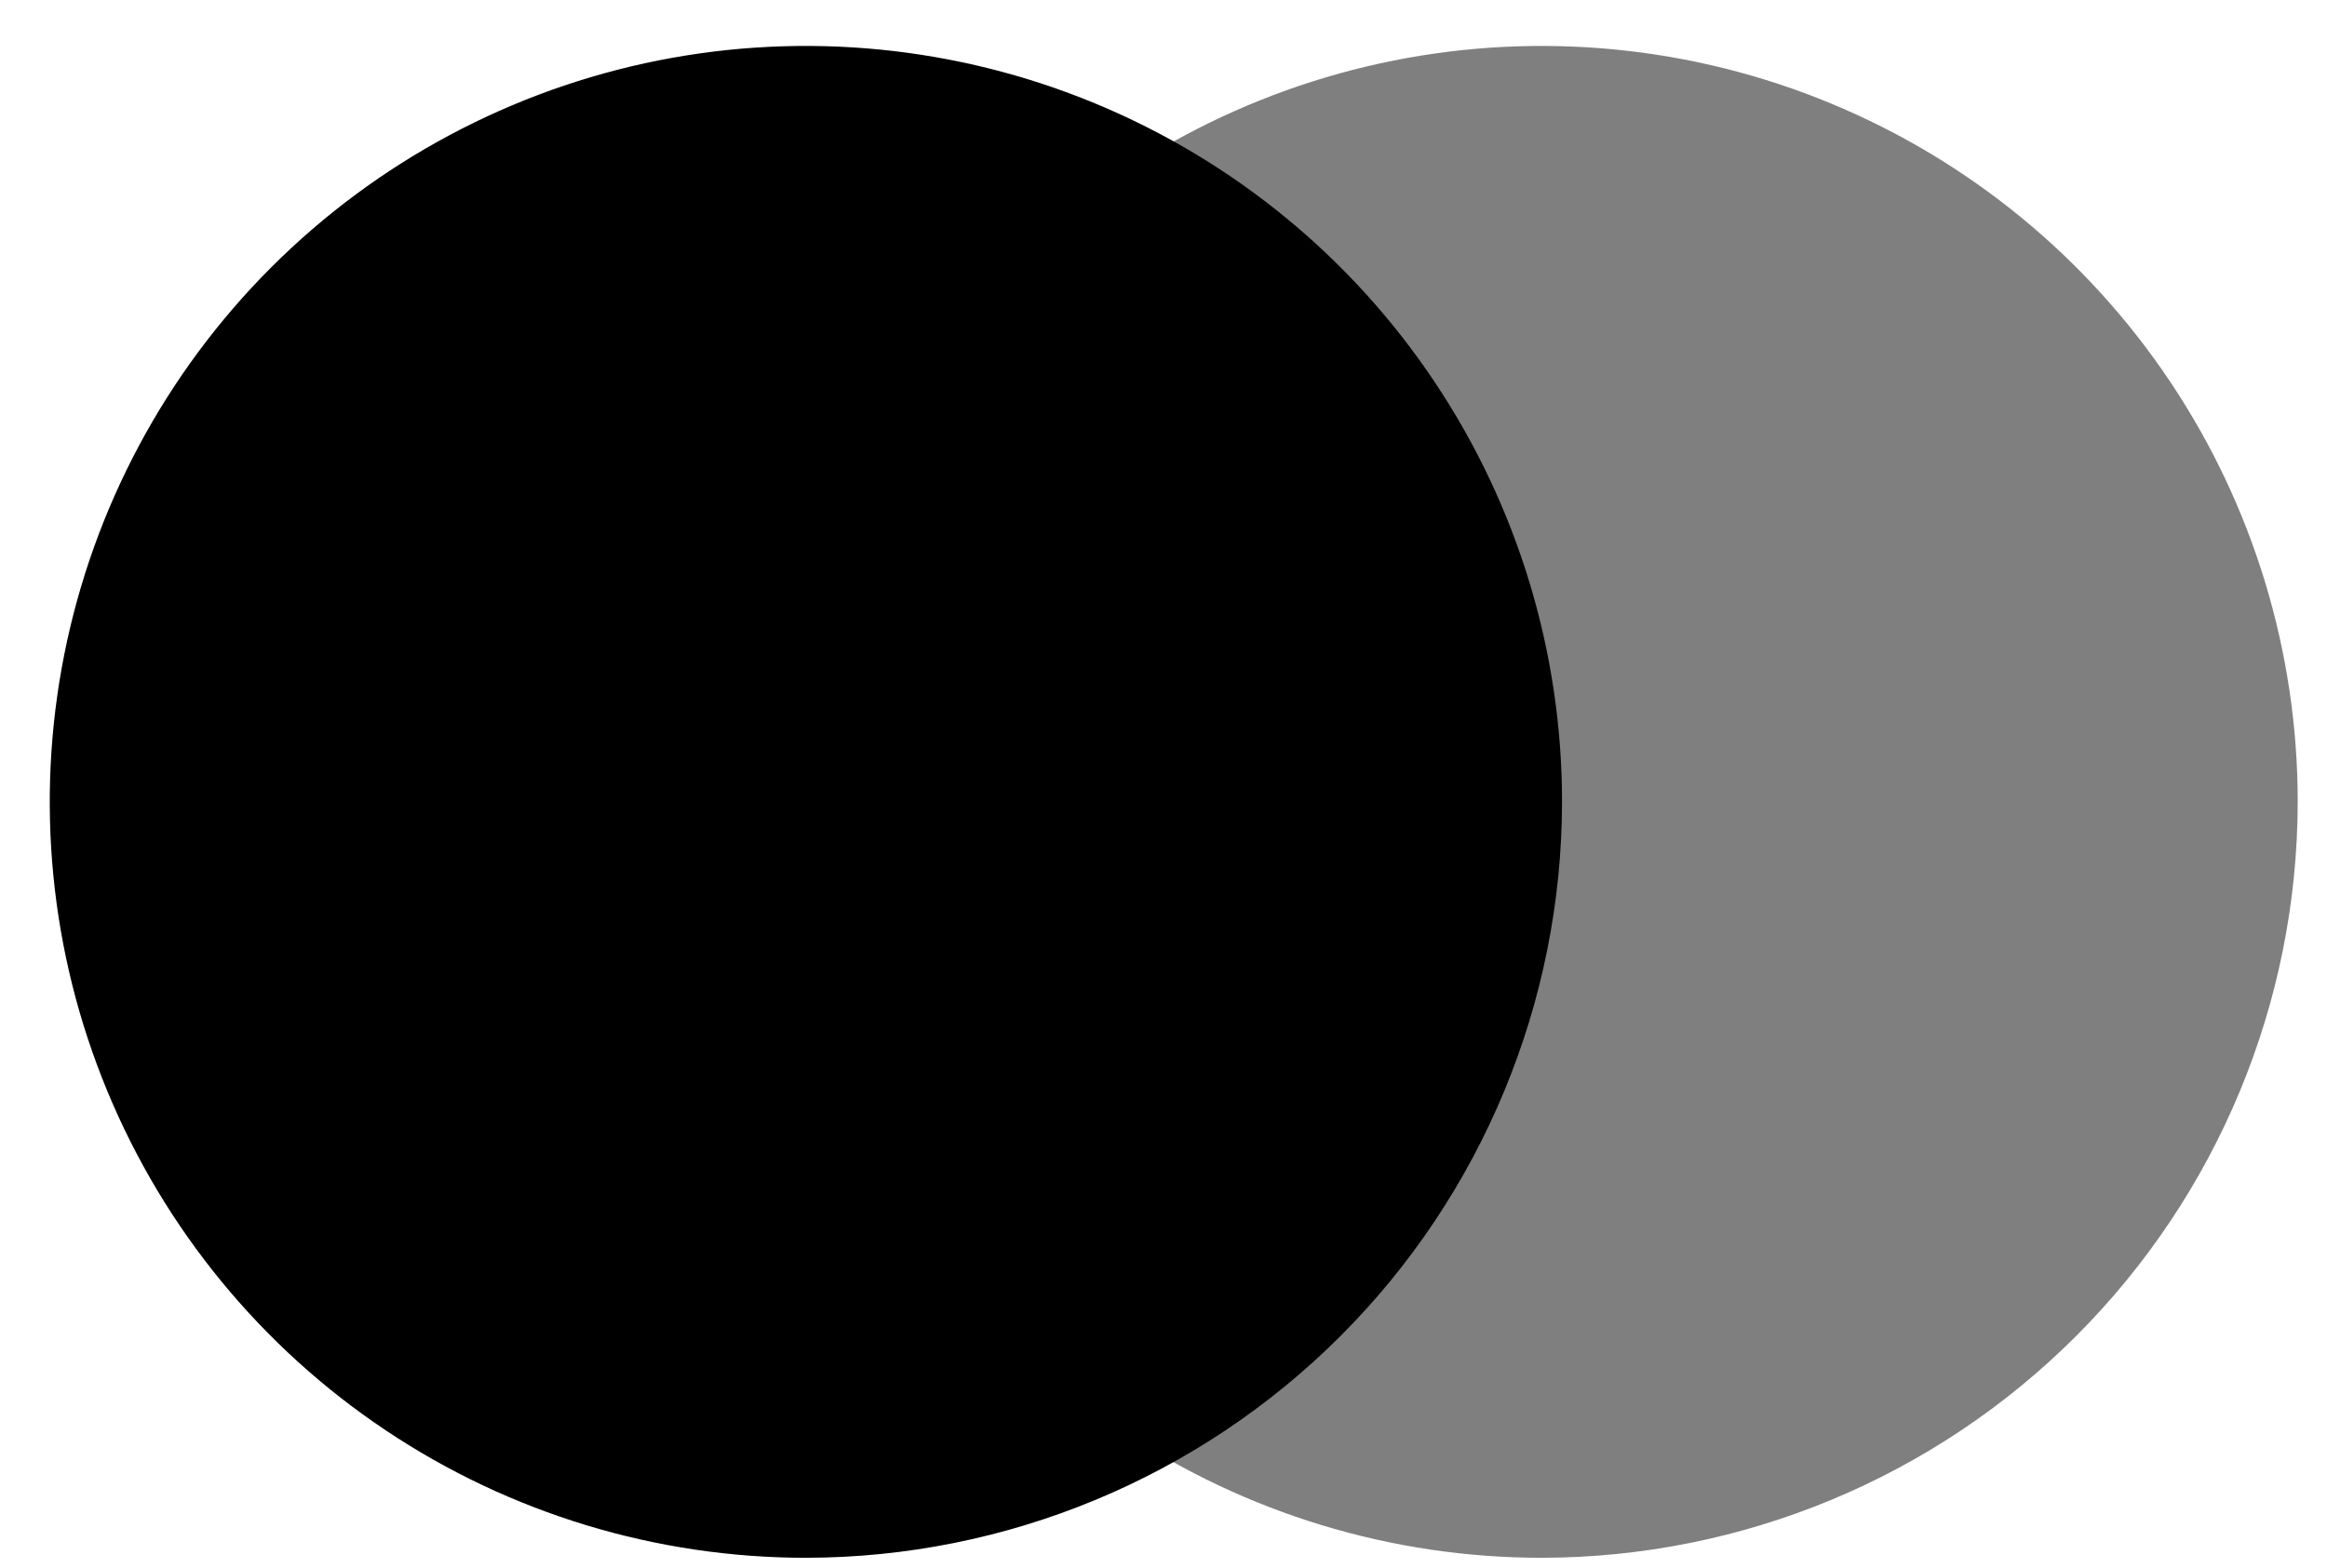 <svg width="46" height="31" viewBox="0 0 46 31" fill="none" xmlns="http://www.w3.org/2000/svg">
<path opacity="0.5" d="M30.476 30.802C27.52 30.803 24.63 29.927 22.172 28.285C19.713 26.643 17.797 24.308 16.666 21.577C15.534 18.846 15.237 15.841 15.814 12.941C16.39 10.042 17.813 7.378 19.903 5.288C21.993 3.197 24.656 1.773 27.556 1.196C30.455 0.619 33.461 0.914 36.192 2.045C38.923 3.176 41.258 5.091 42.901 7.549C44.544 10.007 45.421 12.897 45.421 15.853V15.855C45.417 19.818 43.841 23.617 41.039 26.419C38.238 29.221 34.439 30.798 30.476 30.802Z" fill="black"/>
<path d="M15.931 30.802C12.975 30.802 10.085 29.926 7.627 28.283C5.169 26.641 3.253 24.306 2.122 21.575C0.99 18.844 0.694 15.839 1.271 12.939C1.848 10.04 3.271 7.377 5.362 5.286C7.452 3.196 10.116 1.772 13.015 1.195C15.914 0.619 18.92 0.915 21.651 2.046C24.382 3.177 26.717 5.093 28.359 7.551C30.002 10.009 30.878 12.899 30.878 15.855C30.874 19.818 29.298 23.618 26.496 26.42C23.693 29.222 19.894 30.798 15.931 30.802Z" fill="black"/>
</svg>
